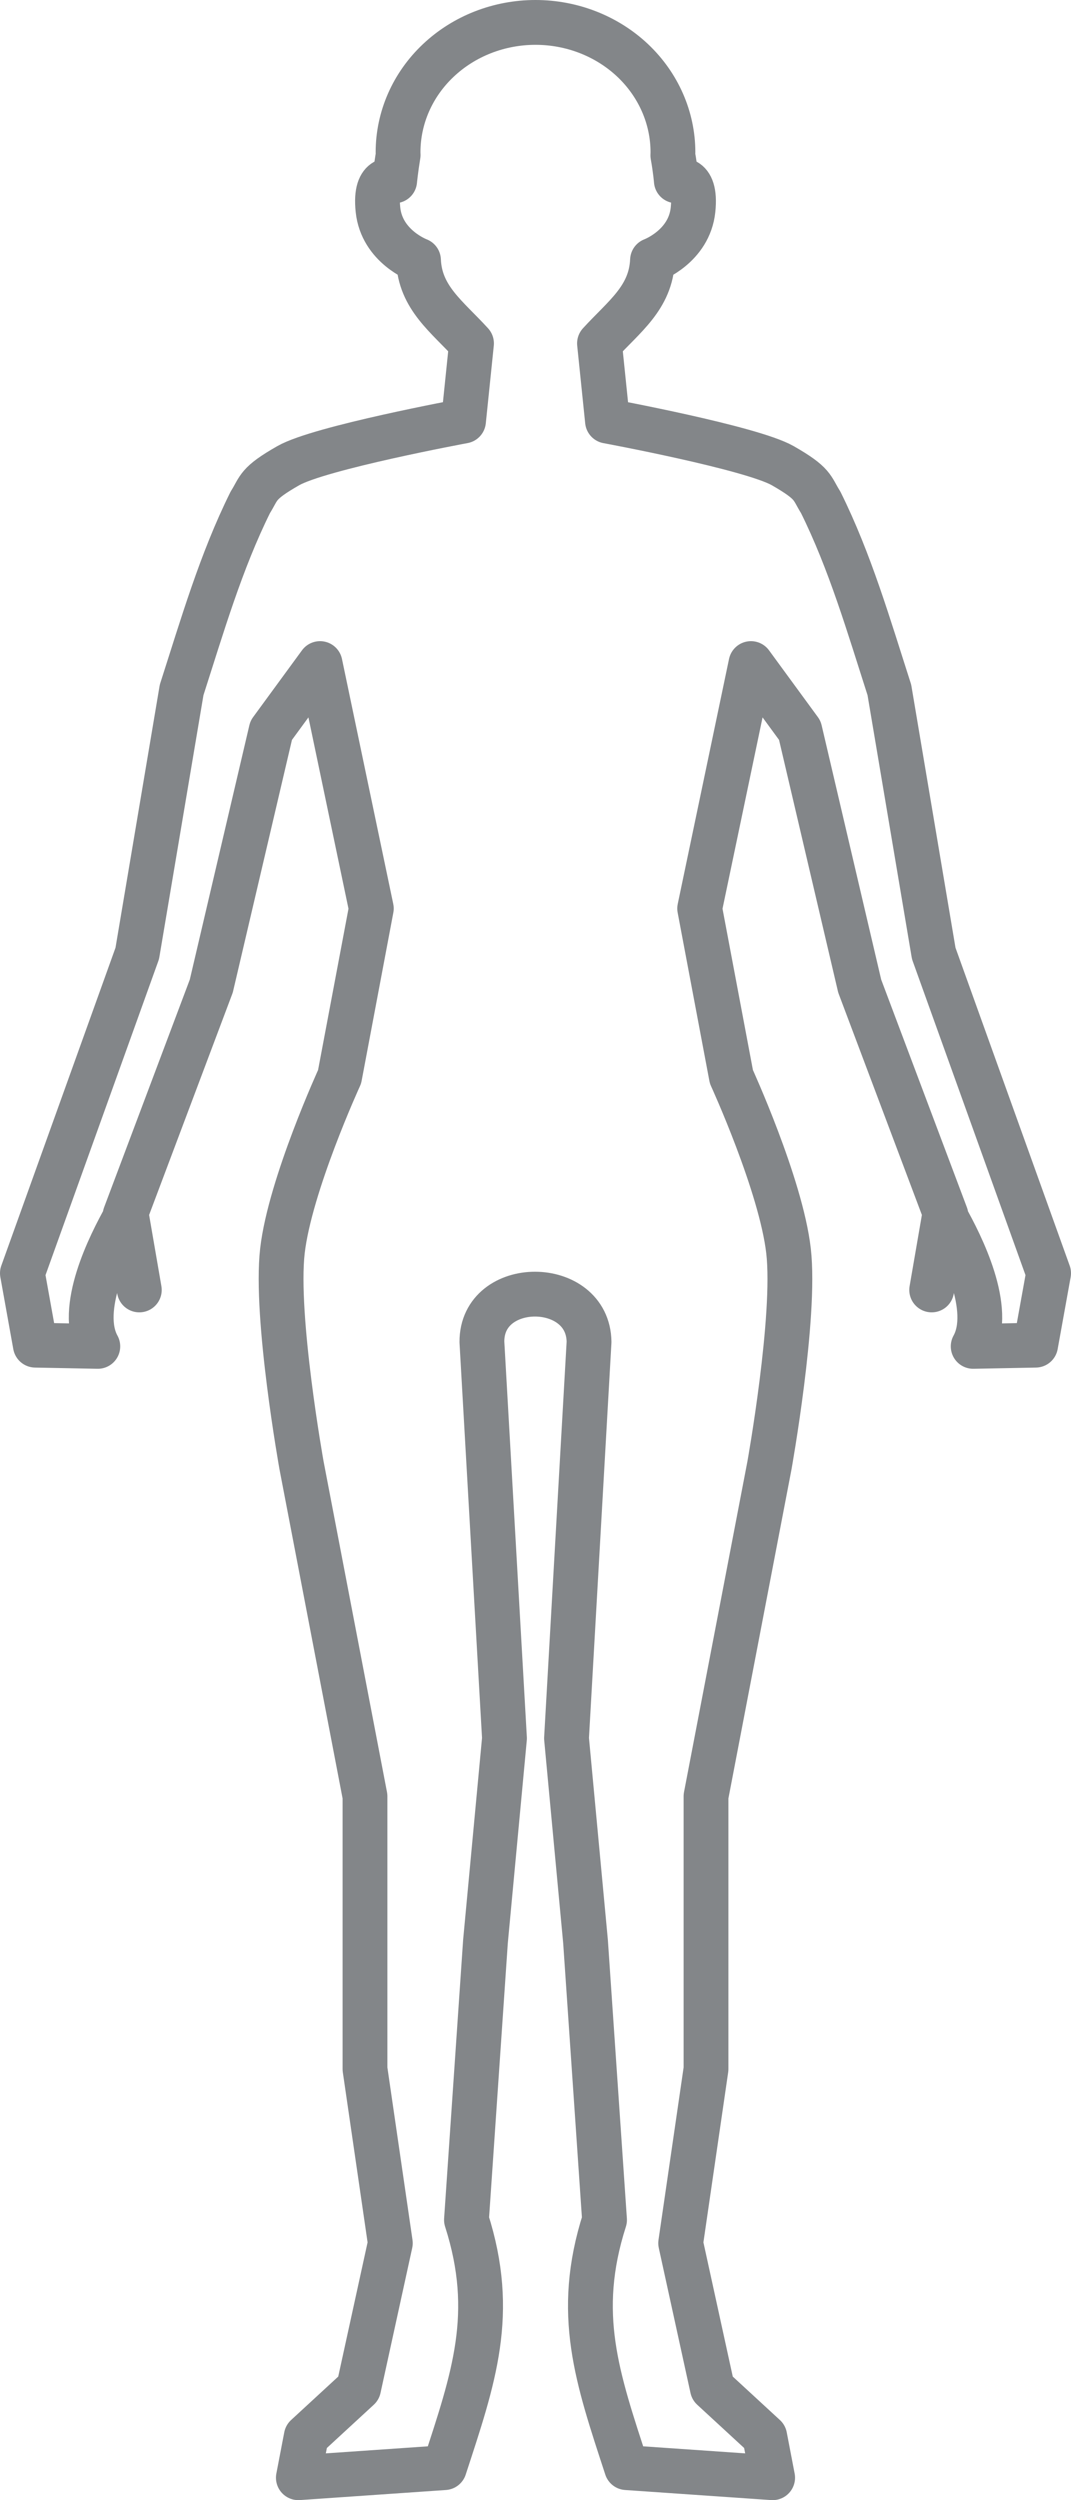 <svg width="24" height="56" viewBox="0 0 24 56" fill="none" xmlns="http://www.w3.org/2000/svg">
<path d="M12 0.502C11.183 0.502 10.4 0.808 9.822 1.354C9.244 1.899 8.92 2.639 8.92 3.411C8.92 3.431 8.921 3.451 8.922 3.471C8.868 3.801 8.844 4.05 8.844 4.05C8.844 4.05 8.384 3.873 8.47 4.698C8.556 5.524 9.378 5.828 9.378 5.828C9.414 6.672 10.02 7.092 10.566 7.692L10.387 9.431C10.387 9.431 7.164 10.028 6.459 10.431C5.753 10.834 5.817 10.921 5.609 11.252C4.951 12.577 4.532 14.017 4.07 15.454L3.076 21.355L0.502 28.518L0.792 30.13L2.192 30.157C1.729 29.319 2.466 27.875 2.811 27.259L2.803 27.219L4.735 22.086L6.077 16.359L7.172 14.863L8.321 20.349L7.61 24.119C7.61 24.119 6.499 26.541 6.329 28.018C6.16 29.495 6.758 32.827 6.758 32.827L8.179 40.235V46.344L8.747 50.244L8.036 53.494L6.863 54.575L6.686 55.498L9.959 55.272C10.614 53.266 11.126 51.827 10.453 49.724L10.879 43.486L11.305 38.936L10.799 30.058C10.791 28.628 13.182 28.632 13.2 30.058L12.695 38.936L13.121 43.486L13.547 49.724C12.874 51.827 13.386 53.266 14.041 55.272L17.314 55.498L17.137 54.575L15.964 53.494L15.253 50.244L15.821 46.344V40.235L17.242 32.827C17.242 32.827 17.84 29.495 17.67 28.018C17.5 26.541 16.39 24.119 16.39 24.119L15.679 20.349L16.828 14.863L17.923 16.359L19.265 22.087L21.197 27.219L21.189 27.26C21.534 27.875 22.271 29.319 21.808 30.157L23.207 30.13L23.498 28.518L20.924 21.355L19.93 15.454C19.468 14.017 19.049 12.577 18.391 11.252C18.183 10.921 18.246 10.835 17.541 10.431C16.836 10.029 13.613 9.432 13.613 9.432L13.434 7.692C13.98 7.093 14.585 6.672 14.622 5.828C14.622 5.828 15.444 5.524 15.53 4.699C15.616 3.873 15.156 4.05 15.156 4.05C15.156 4.05 15.137 3.81 15.078 3.481C15.079 3.457 15.08 3.434 15.08 3.411C15.08 2.64 14.755 1.9 14.178 1.354C13.6 0.809 12.817 0.502 12 0.502L12 0.502ZM21.189 27.26C21.182 27.248 21.173 27.231 21.167 27.219L20.878 28.893L21.189 27.26ZM2.811 27.26L3.122 28.893L2.833 27.219C2.827 27.23 2.818 27.247 2.811 27.26L2.811 27.26Z" stroke="#838689" stroke-width="1.004" stroke-linecap="round" stroke-linejoin="round"/>
</svg>
